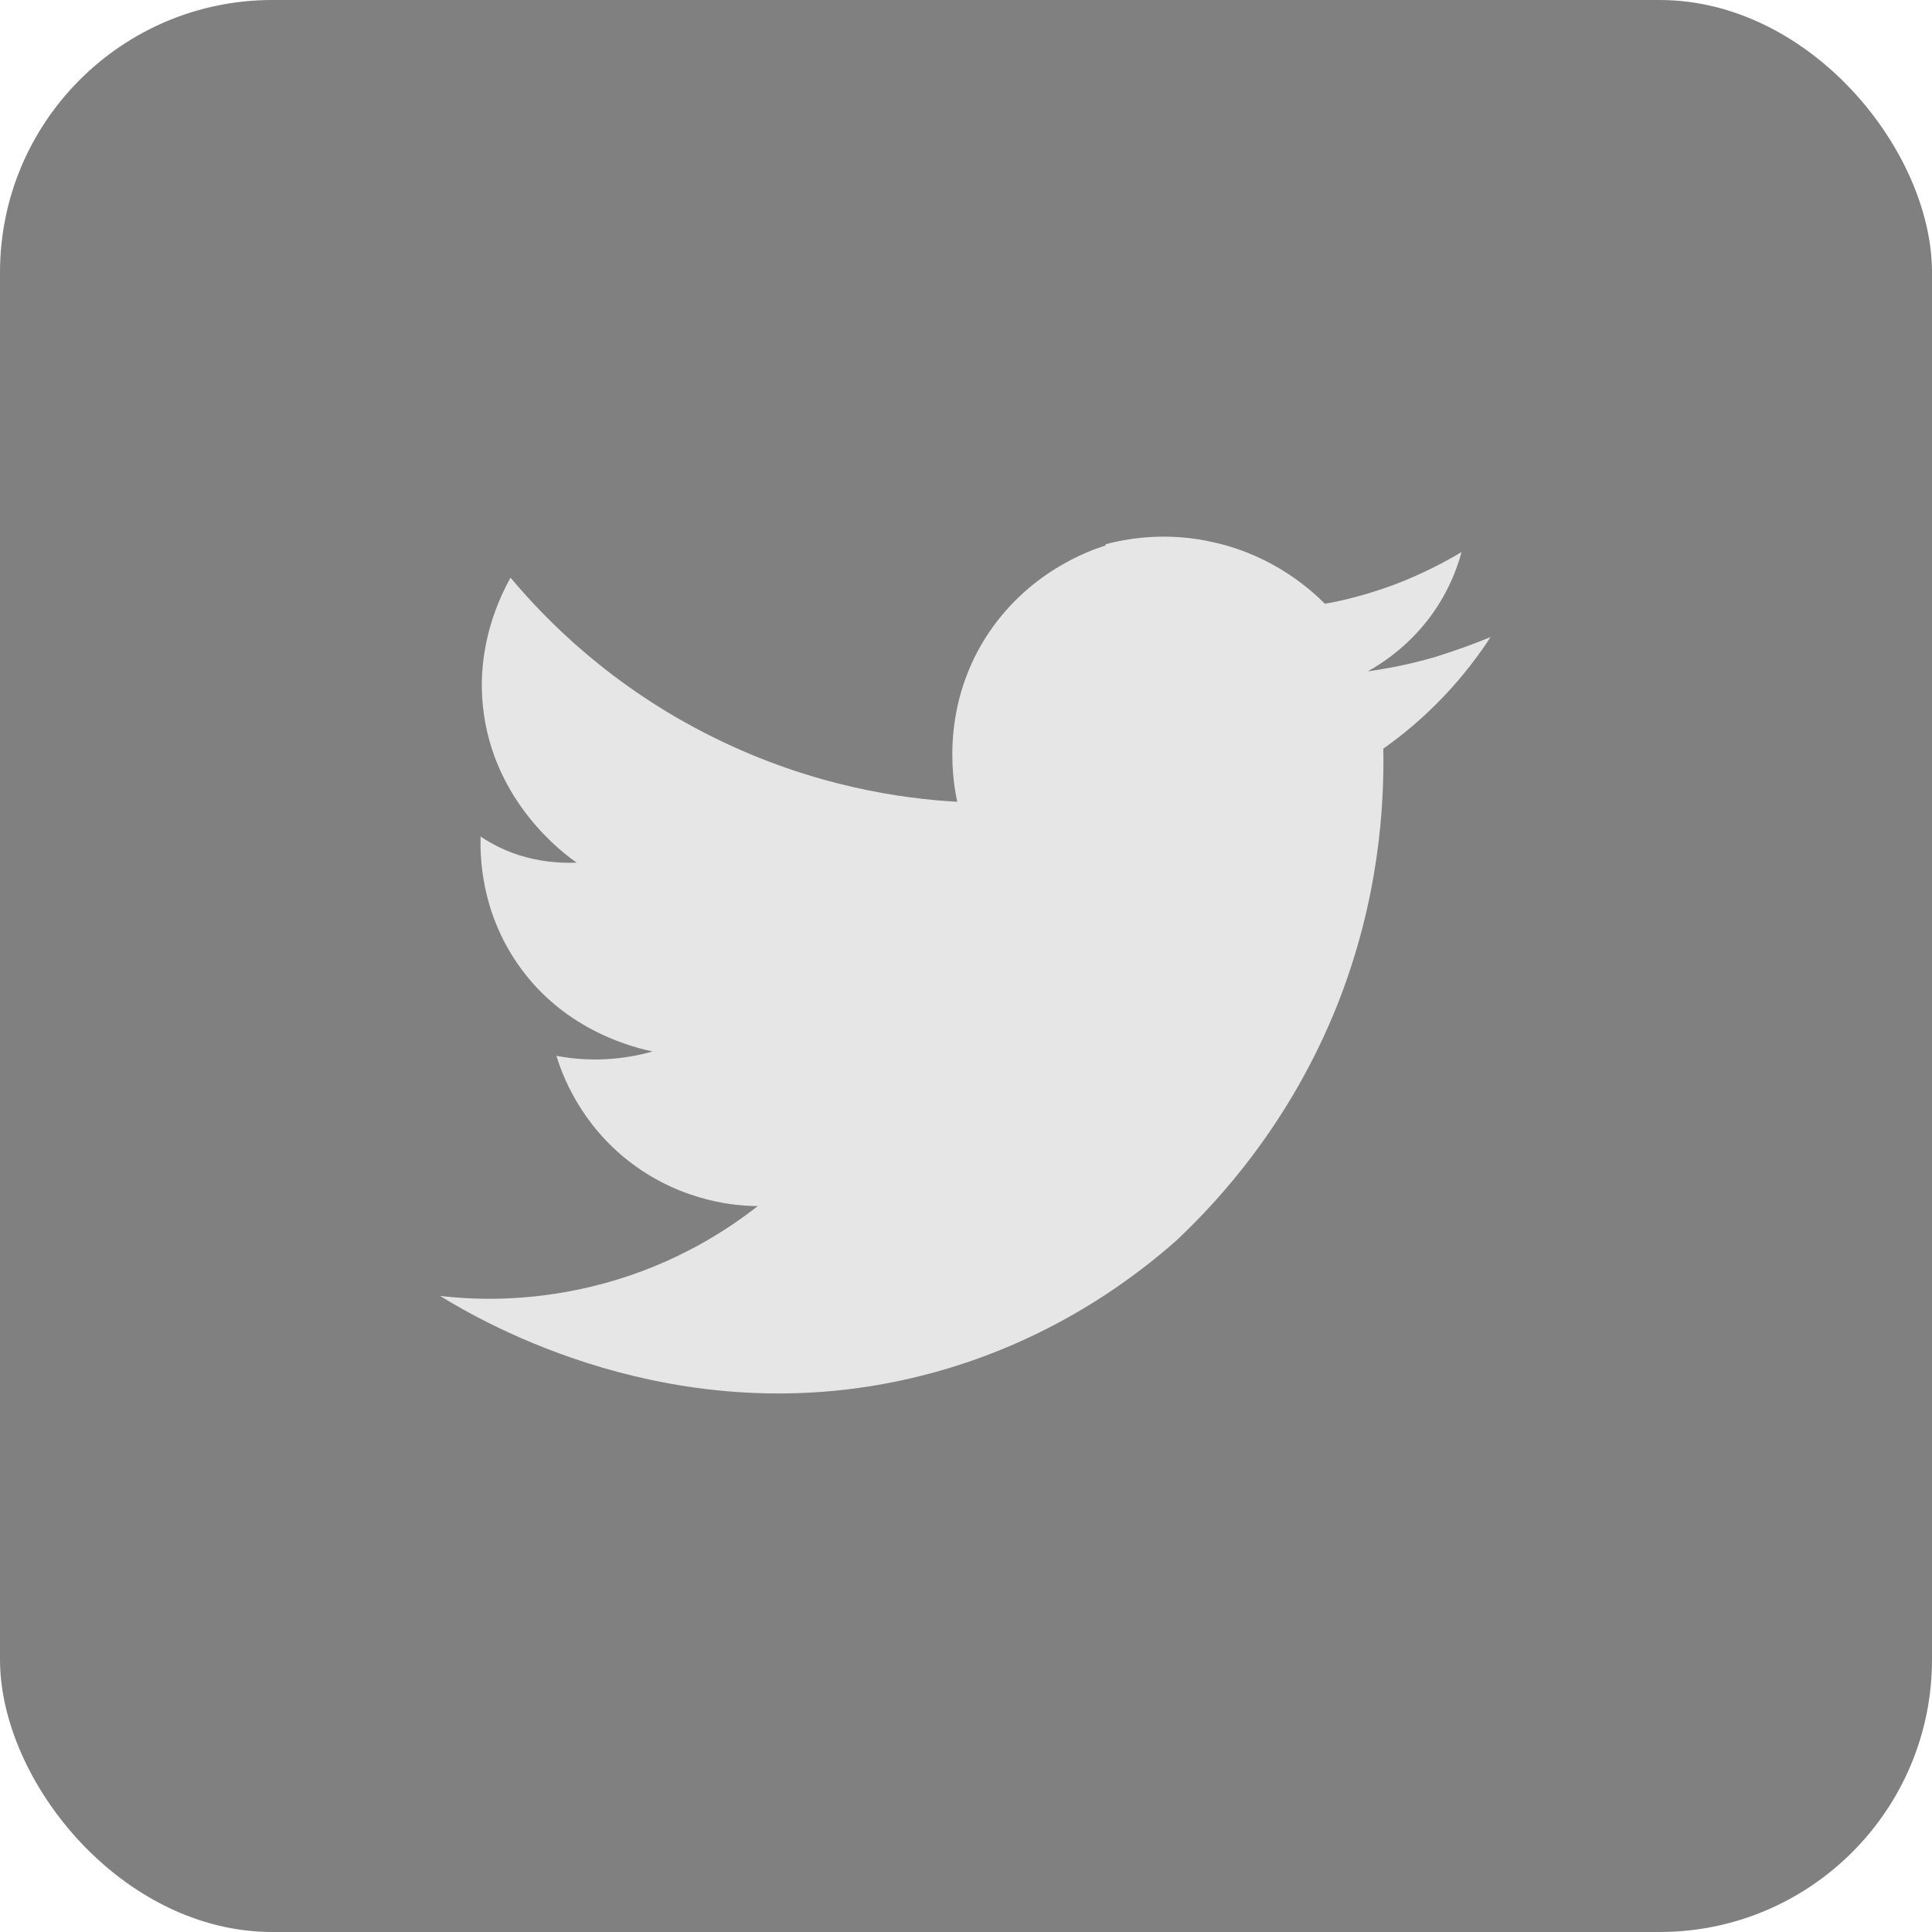 <?xml version="1.0" encoding="UTF-8"?><svg id="_レイヤー_1" xmlns="http://www.w3.org/2000/svg" viewBox="0 0 40 40"><defs><style>.cls-1{fill:#e6e6e6;}.cls-2{fill:gray;}</style></defs><rect class="cls-2" width="40" height="40" rx="5.64" ry="5.64"/><path class="cls-1" d="M22.9,11.29c-.35,.11-1.64,.56-2.5,1.92-.96,1.53-.65,3.08-.58,3.39-1.1-.06-2.99-.31-5.06-1.34-2.12-1.05-3.47-2.44-4.19-3.3-.21,.38-.71,1.38-.57,2.68,.21,1.97,1.69,3.05,1.94,3.22-.25,.01-.62,0-1.04-.11-.42-.11-.74-.29-.95-.43-.01,.4,0,1.53,.77,2.64,.98,1.42,2.48,1.74,2.79,1.81-.25,.07-.58,.14-.97,.16-.41,.02-.75-.02-1.02-.07,.11,.36,.48,1.41,1.55,2.22,1.1,.83,2.24,.89,2.62,.89-.6,.47-1.67,1.19-3.18,1.6-1.43,.39-2.65,.35-3.4,.26,.91,.56,4.84,2.84,9.73,1.71,2.7-.62,4.56-2.01,5.52-2.86,.87-.82,2.35-2.42,3.33-4.88,.87-2.2,.97-4.14,.95-5.3,.37-.26,.8-.61,1.24-1.07,.42-.44,.74-.87,.98-1.24-.34,.14-.72,.28-1.14,.41-.51,.15-.98,.24-1.4,.3,.3-.17,.79-.49,1.23-1.05,.43-.55,.62-1.09,.71-1.42-.37,.22-.83,.46-1.38,.67-.54,.2-1.04,.33-1.45,.4-.31-.31-1.06-.98-2.25-1.26-1.03-.25-1.88-.08-2.3,.03Z"/></svg>